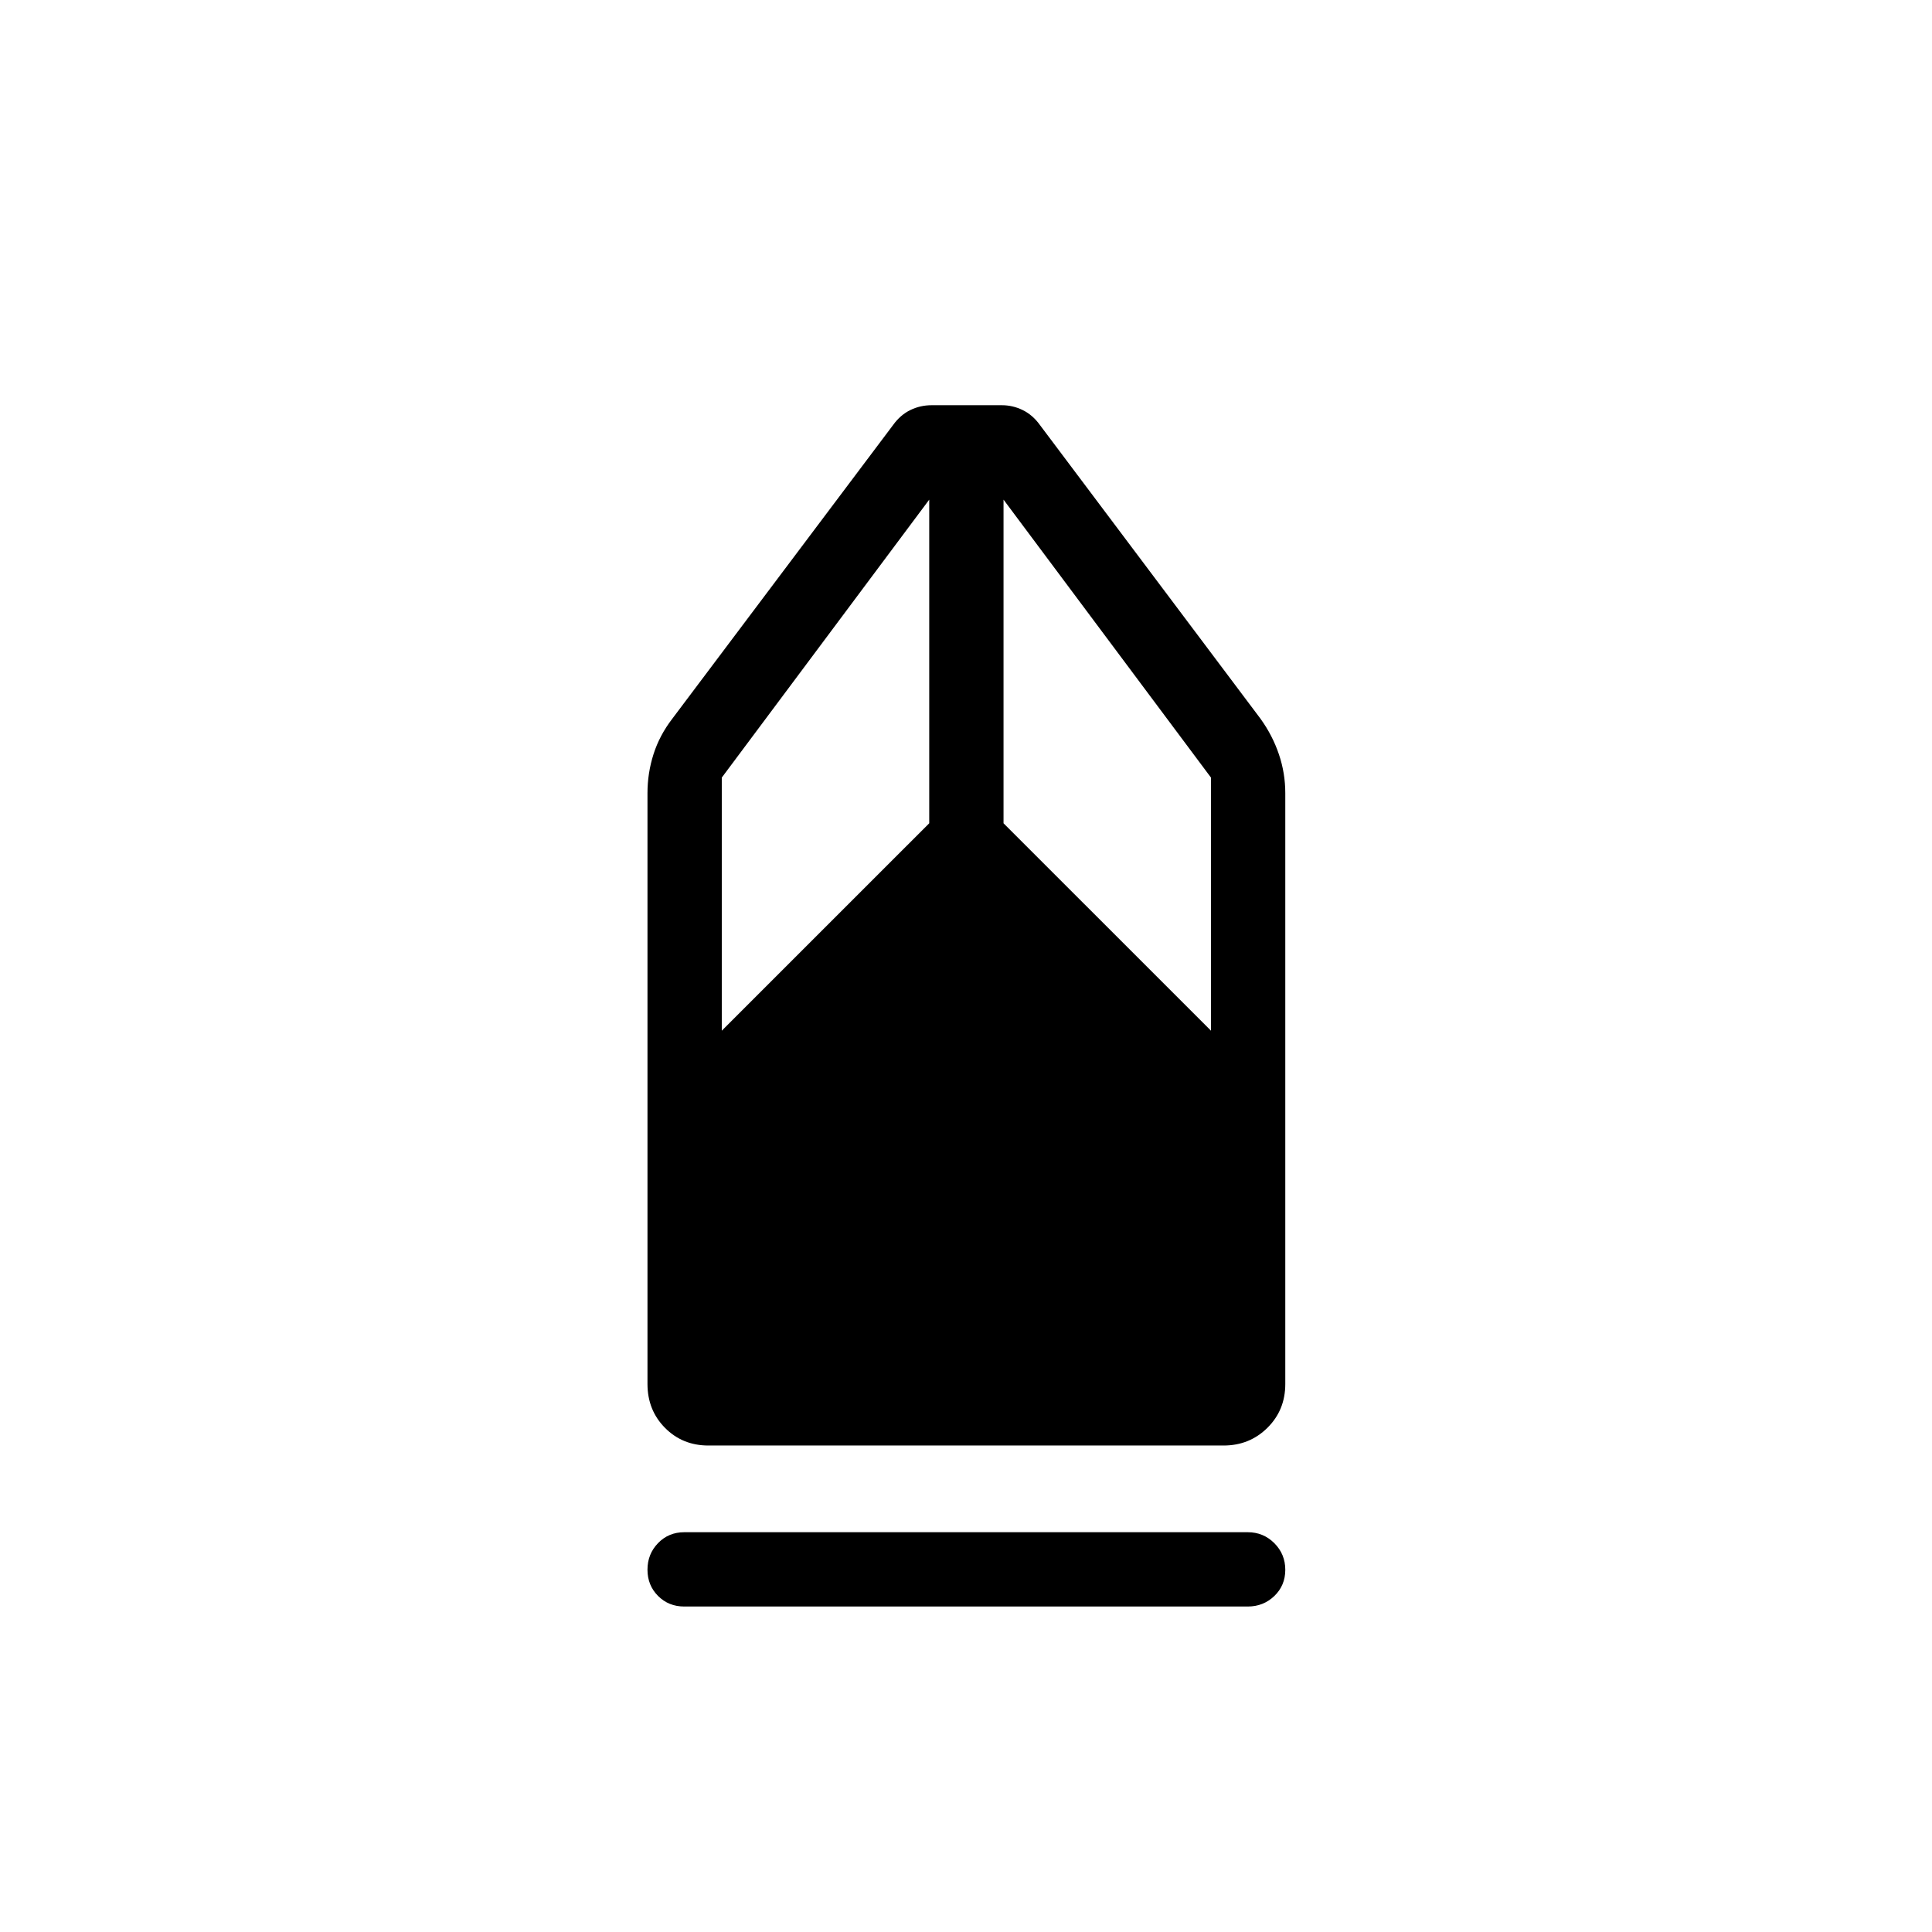 <svg xmlns="http://www.w3.org/2000/svg" height="24" viewBox="0 -960 960 960" width="24"><path d="M340-161.73q-7.77 0-13.02-5.26t-5.25-13.04q0-7.78 5.25-13.2 5.25-5.42 13.02-5.42h280q7.77 0 13.21 5.45 5.44 5.45 5.44 13.23t-5.44 13.01q-5.44 5.23-13.21 5.23H340Zm11.99-80q-12.87 0-21.57-8.79-8.69-8.79-8.69-21.79v-293.61q0-9.89 2.98-19.27 2.98-9.39 9.33-17.66l109.81-146.07q3.57-4.93 8.5-7.33 4.92-2.4 10.57-2.4h34.88q5.43 0 10.35 2.4 4.93 2.4 8.5 7.33l109.7 146.07q5.96 8.27 9.13 17.66 3.17 9.38 3.17 19.27v293.61q0 13-8.89 21.79T608-241.73H351.99Zm6.66-206.12 103.08-103.07v-160.81L358.65-573.62v125.77Zm243.08 0v-125.77L498.65-711.73v160.81l103.08 103.07Z"/></svg>